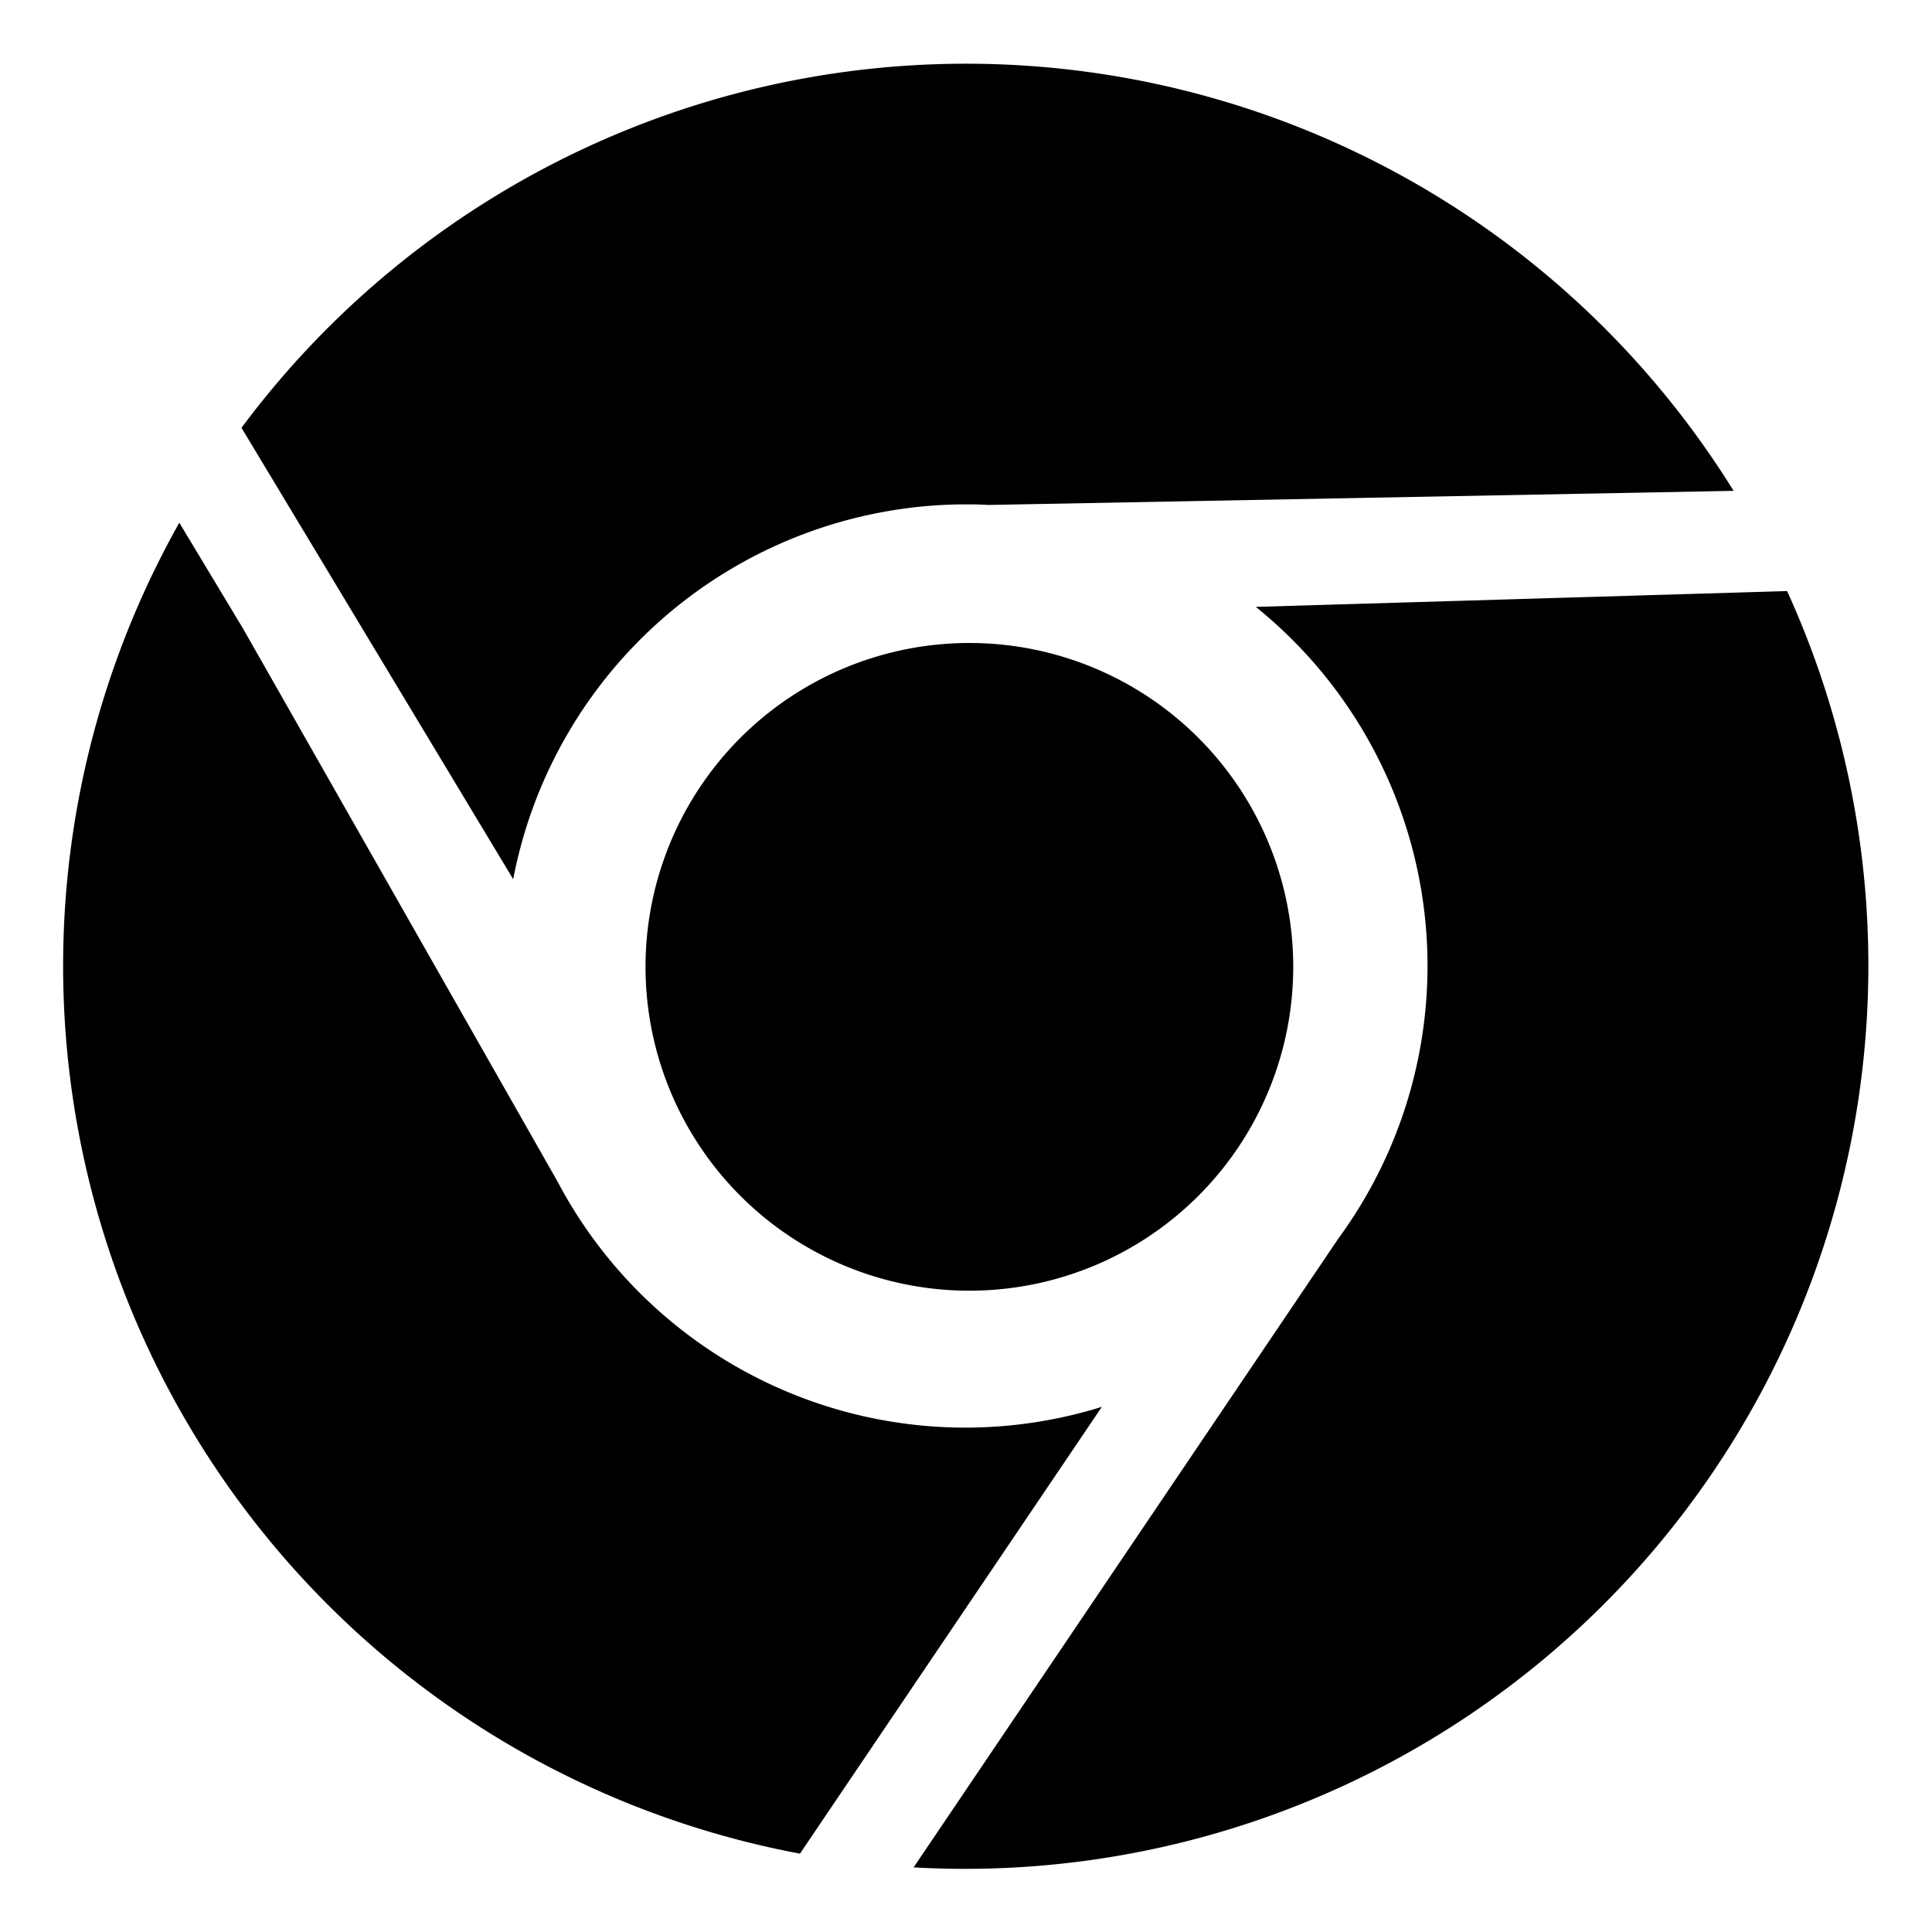 <svg id="Layer_1" data-name="Layer 1" xmlns="http://www.w3.org/2000/svg" viewBox="0 0 16 16"><title>chrome</title><path d="M14.8,4.895l-4.4.131a3.82,3.82,0,0,1,.683,5.232L7.566,15.465c.144.008.288.012.434.012A7.481,7.481,0,0,0,14.8,4.895ZM5.346,8.007A2.682,2.682,0,1,0,8.028,5.325,2.682,2.682,0,0,0,5.346,8.007ZM8,11.823a3.819,3.819,0,0,1-3.246-1.8h0v0c-.053-.084-.1-.17-.148-.258L2.013,5.206l-.528-.877a7.48,7.48,0,0,0,5.14,11.022l2.5-3.7A3.813,3.813,0,0,1,8,11.823ZM7.664,4.192h0c.11-.01.222-.015.334-.015.061,0,.122,0,.183.005l6.176-.117A7.479,7.479,0,0,0,2,3.543l2.25,3.738A3.824,3.824,0,0,1,7.664,4.192Z"/></svg>